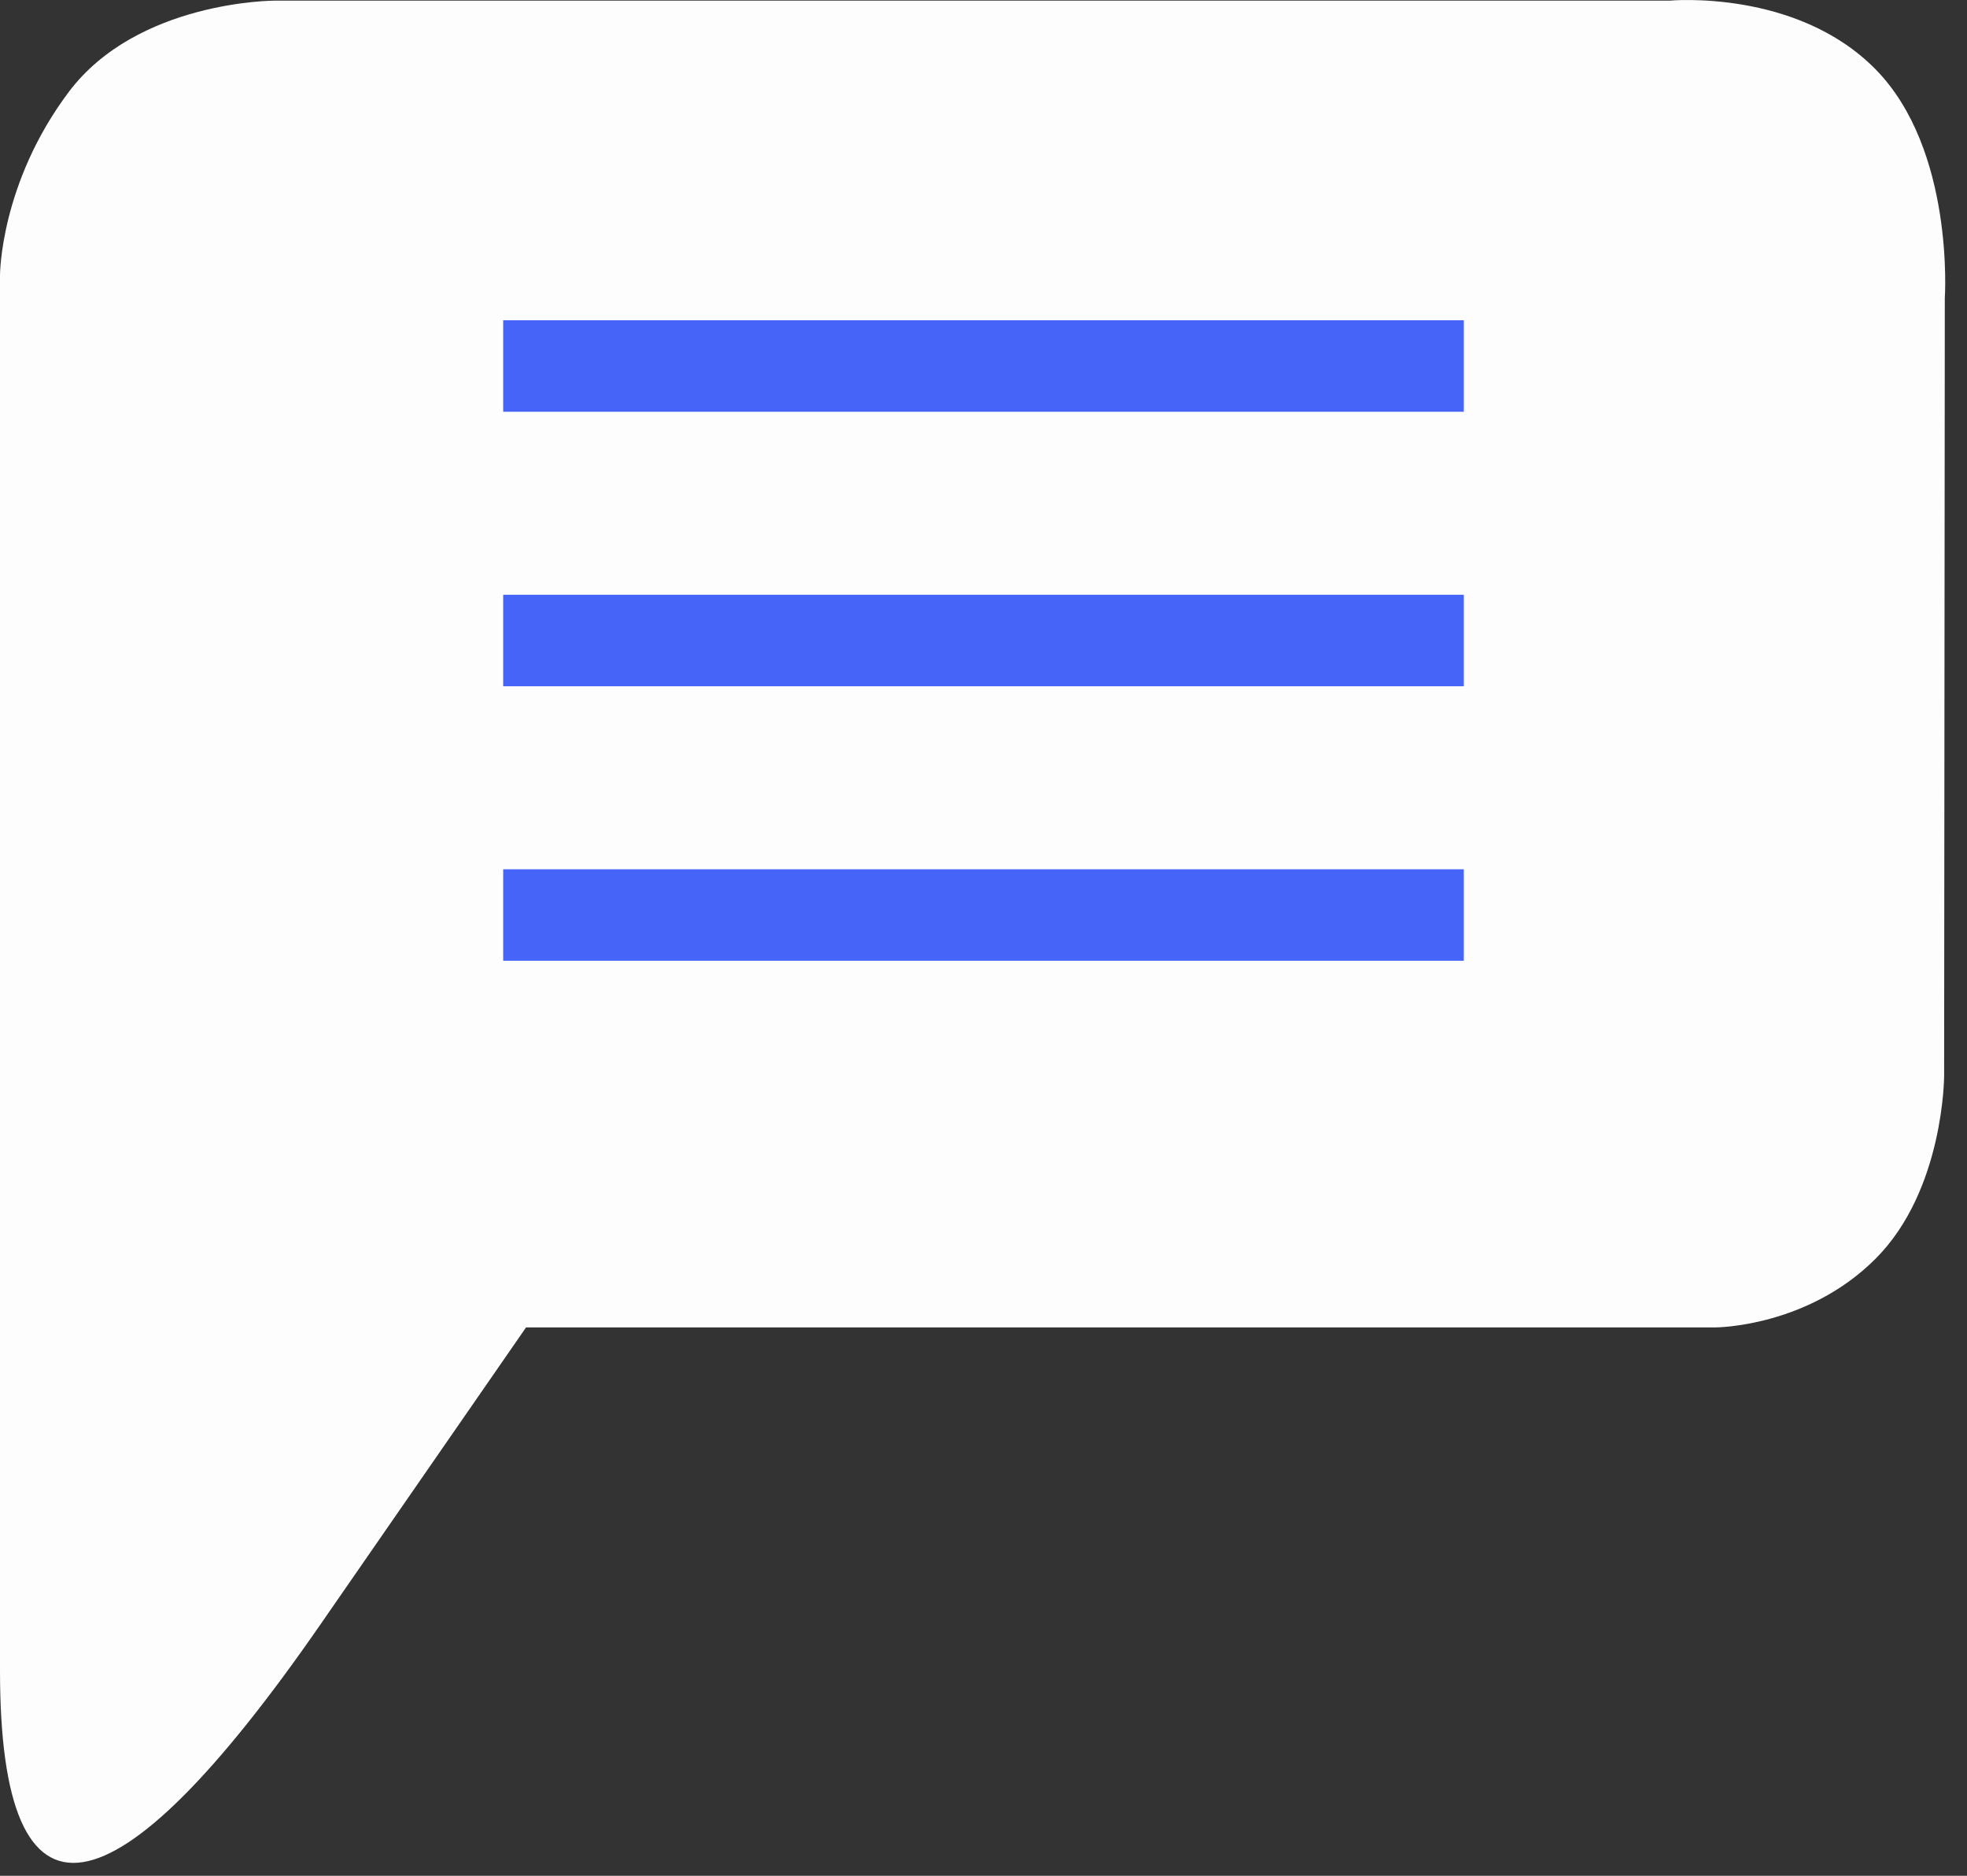 <svg width="43" height="41" viewBox="0 0 43 41" fill="none" xmlns="http://www.w3.org/2000/svg">
<rect x="0" y="0" width="43" height="41" fill="#333333" stroke="none"/>
<path d="M0 36.514C0 42.514 2.5 42.014 7 35.514L11.5 29.014H37.5C37.5 29.014 39.5 29.014 41 27.514C42.5 26.014 42.5 23.514 42.5 23.514L42.515 6.514C42.515 6.514 42.733 3.274 41 1.514C39.267 -0.247 36.5 0.014 36.5 0.014H6C6 0.014 3 0.014 1.5 2.014C-0 4.014 0 6.014 0 6.014V36.514Z" fill="#FDFDFD"/>
<path d="M11 20H32" stroke="#4764F8" stroke-width="2"/>
<path d="M11 14H32" stroke="#4764F8" stroke-width="2"/>
<path d="M11 8H32" stroke="#4764F8" stroke-width="2"/>
</svg>
